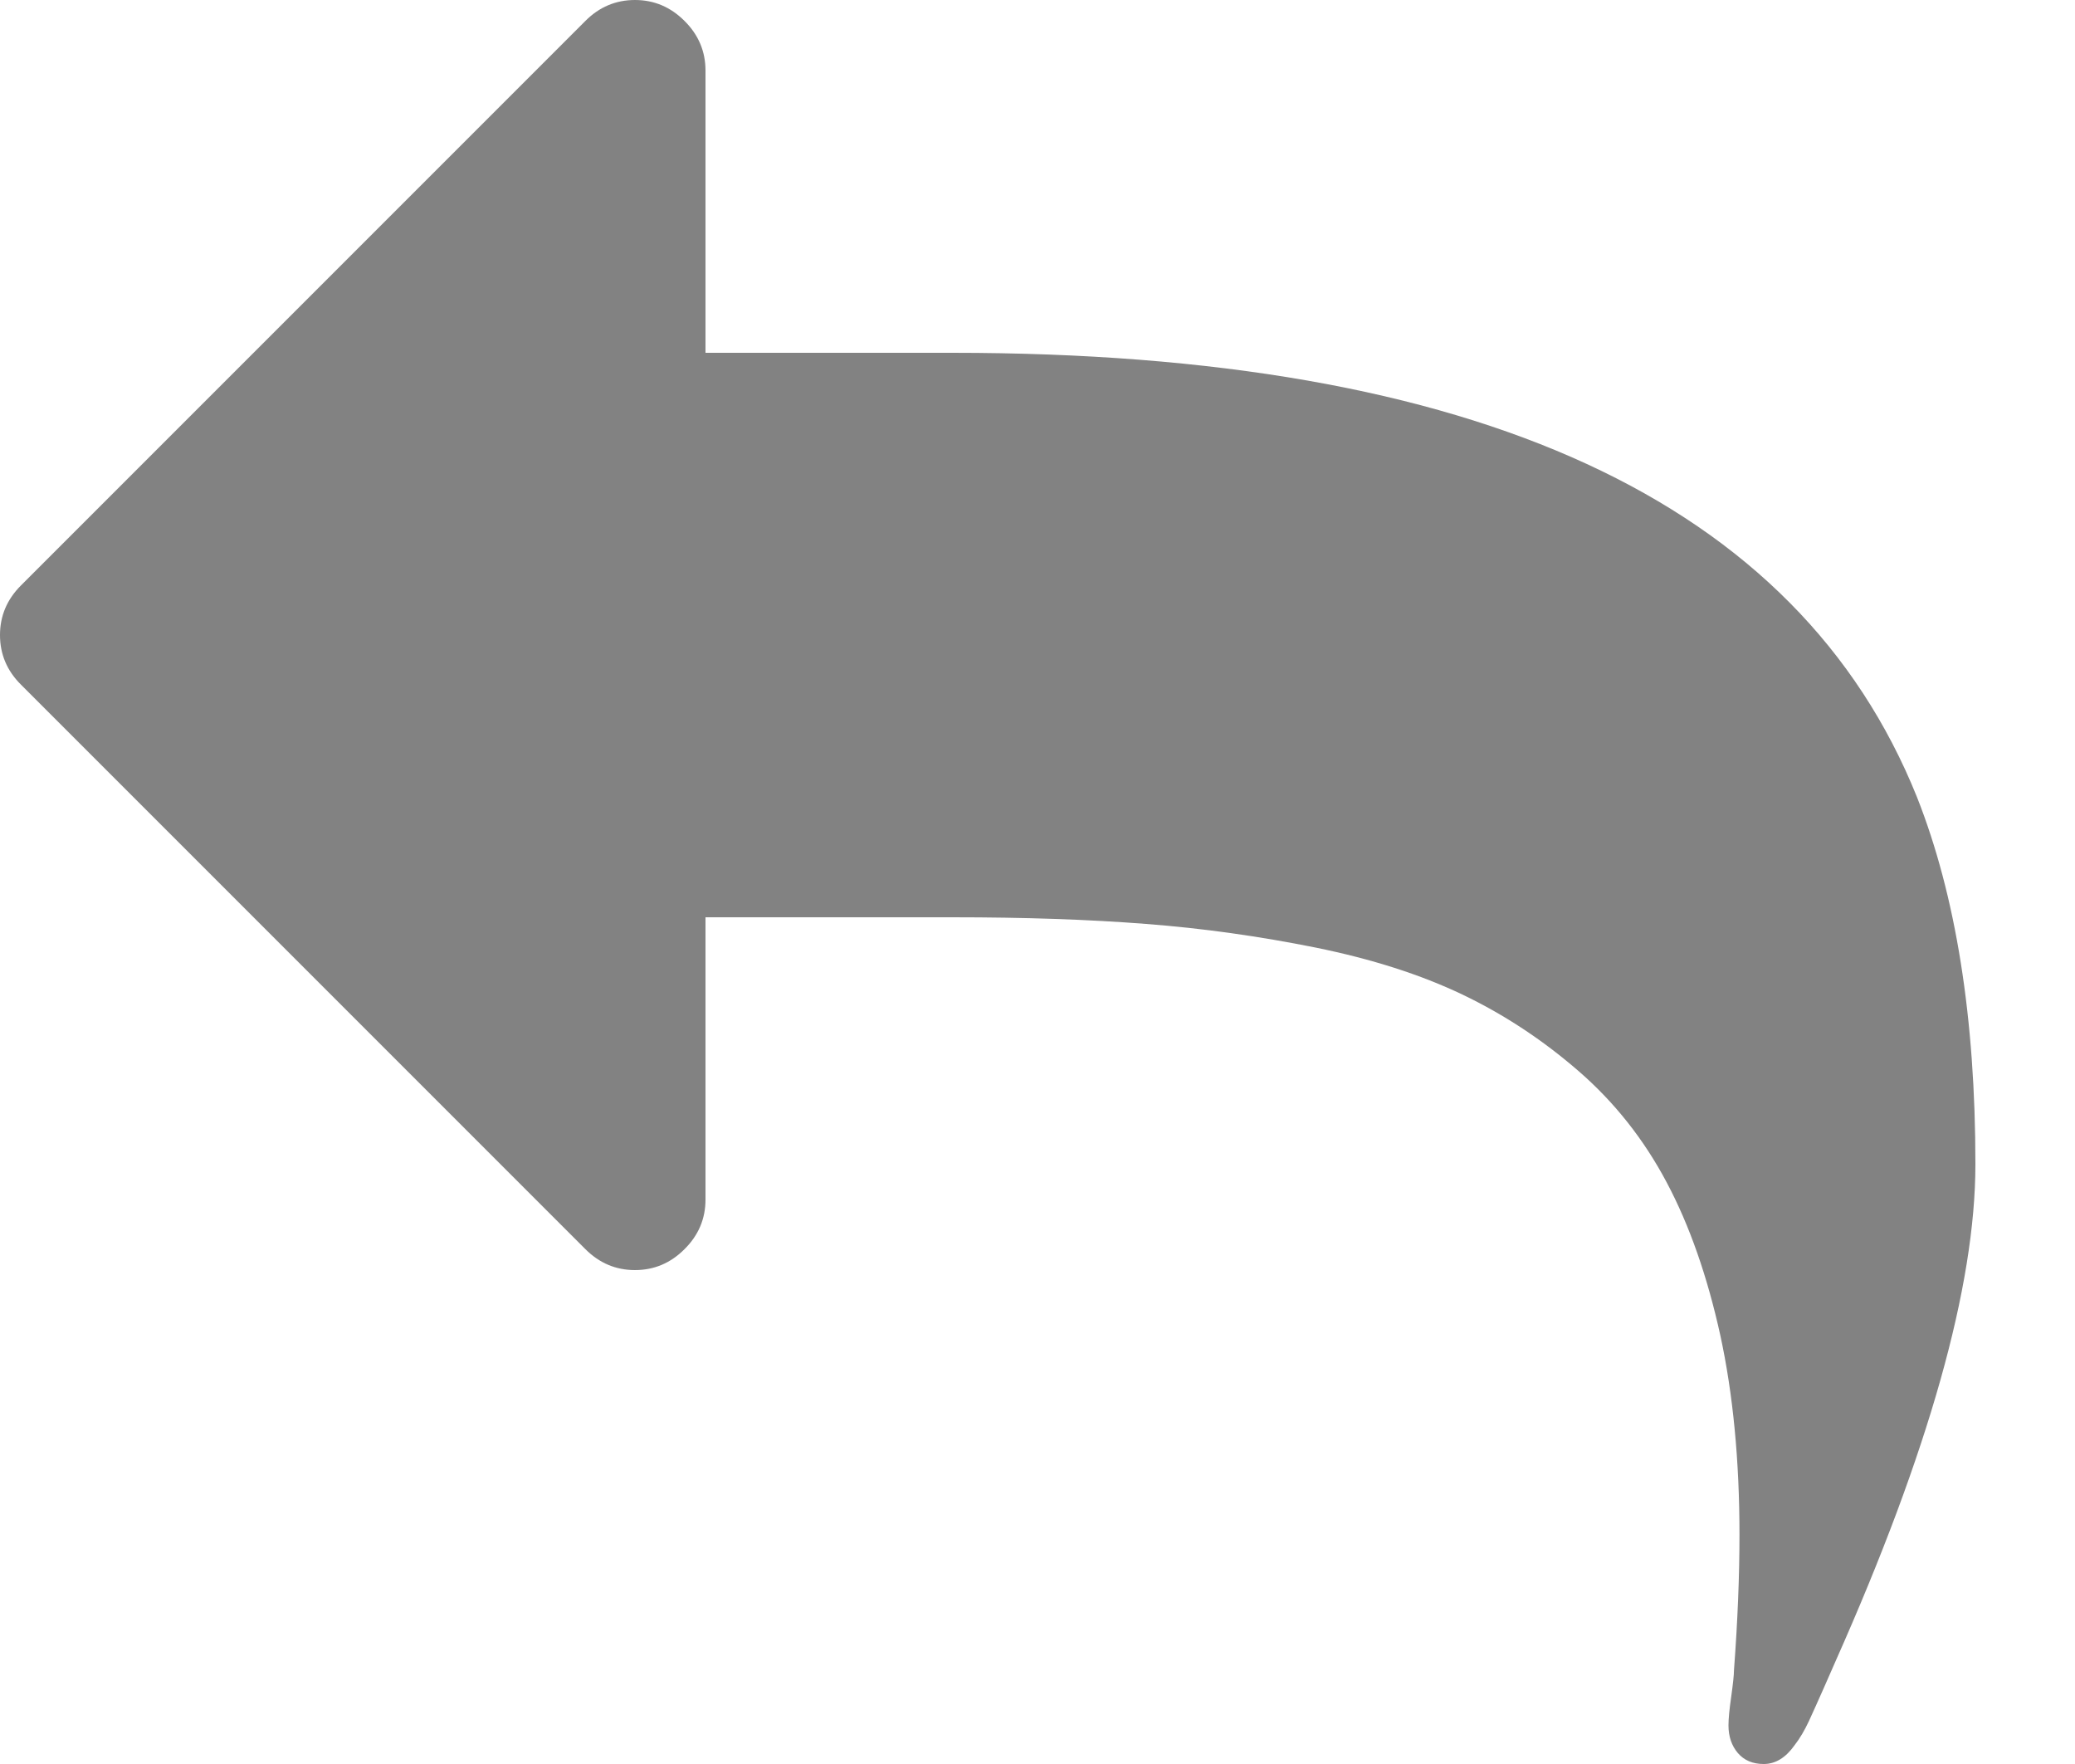 <svg width="20" height="17" viewBox="0 0 20 17" fill="none" xmlns="http://www.w3.org/2000/svg">
<path d="M0.202 5.642L5.642 0.202C5.776 0.067 5.936 -0 6.12 -0C6.304 -0 6.463 0.067 6.598 0.202C6.733 0.336 6.8 0.496 6.8 0.68V3.4H9.18C14.231 3.4 17.329 4.827 18.477 7.682C18.852 8.631 19.04 9.81 19.04 11.22C19.04 12.396 18.59 13.993 17.691 16.012C17.669 16.062 17.632 16.146 17.579 16.267C17.526 16.387 17.478 16.493 17.436 16.585C17.393 16.677 17.347 16.755 17.297 16.819C17.212 16.939 17.113 17 17 17C16.894 17 16.811 16.965 16.75 16.894C16.69 16.823 16.66 16.734 16.66 16.628C16.66 16.564 16.669 16.471 16.687 16.347C16.704 16.223 16.713 16.14 16.713 16.097C16.749 15.616 16.766 15.18 16.766 14.79C16.766 14.075 16.704 13.434 16.581 12.867C16.456 12.3 16.285 11.81 16.065 11.396C15.845 10.981 15.562 10.623 15.215 10.322C14.868 10.021 14.494 9.775 14.094 9.584C13.694 9.393 13.223 9.242 12.681 9.132C12.139 9.023 11.594 8.946 11.045 8.904C10.496 8.861 9.874 8.84 9.18 8.84H6.8V11.56C6.8 11.745 6.733 11.904 6.598 12.038C6.464 12.173 6.304 12.24 6.12 12.24C5.936 12.24 5.777 12.173 5.642 12.038L0.202 6.598C0.067 6.464 -1.33514e-05 6.304 -1.33514e-05 6.12C2.47955e-05 5.936 0.067 5.777 0.202 5.642Z" fill="#828282"/>
</svg>
